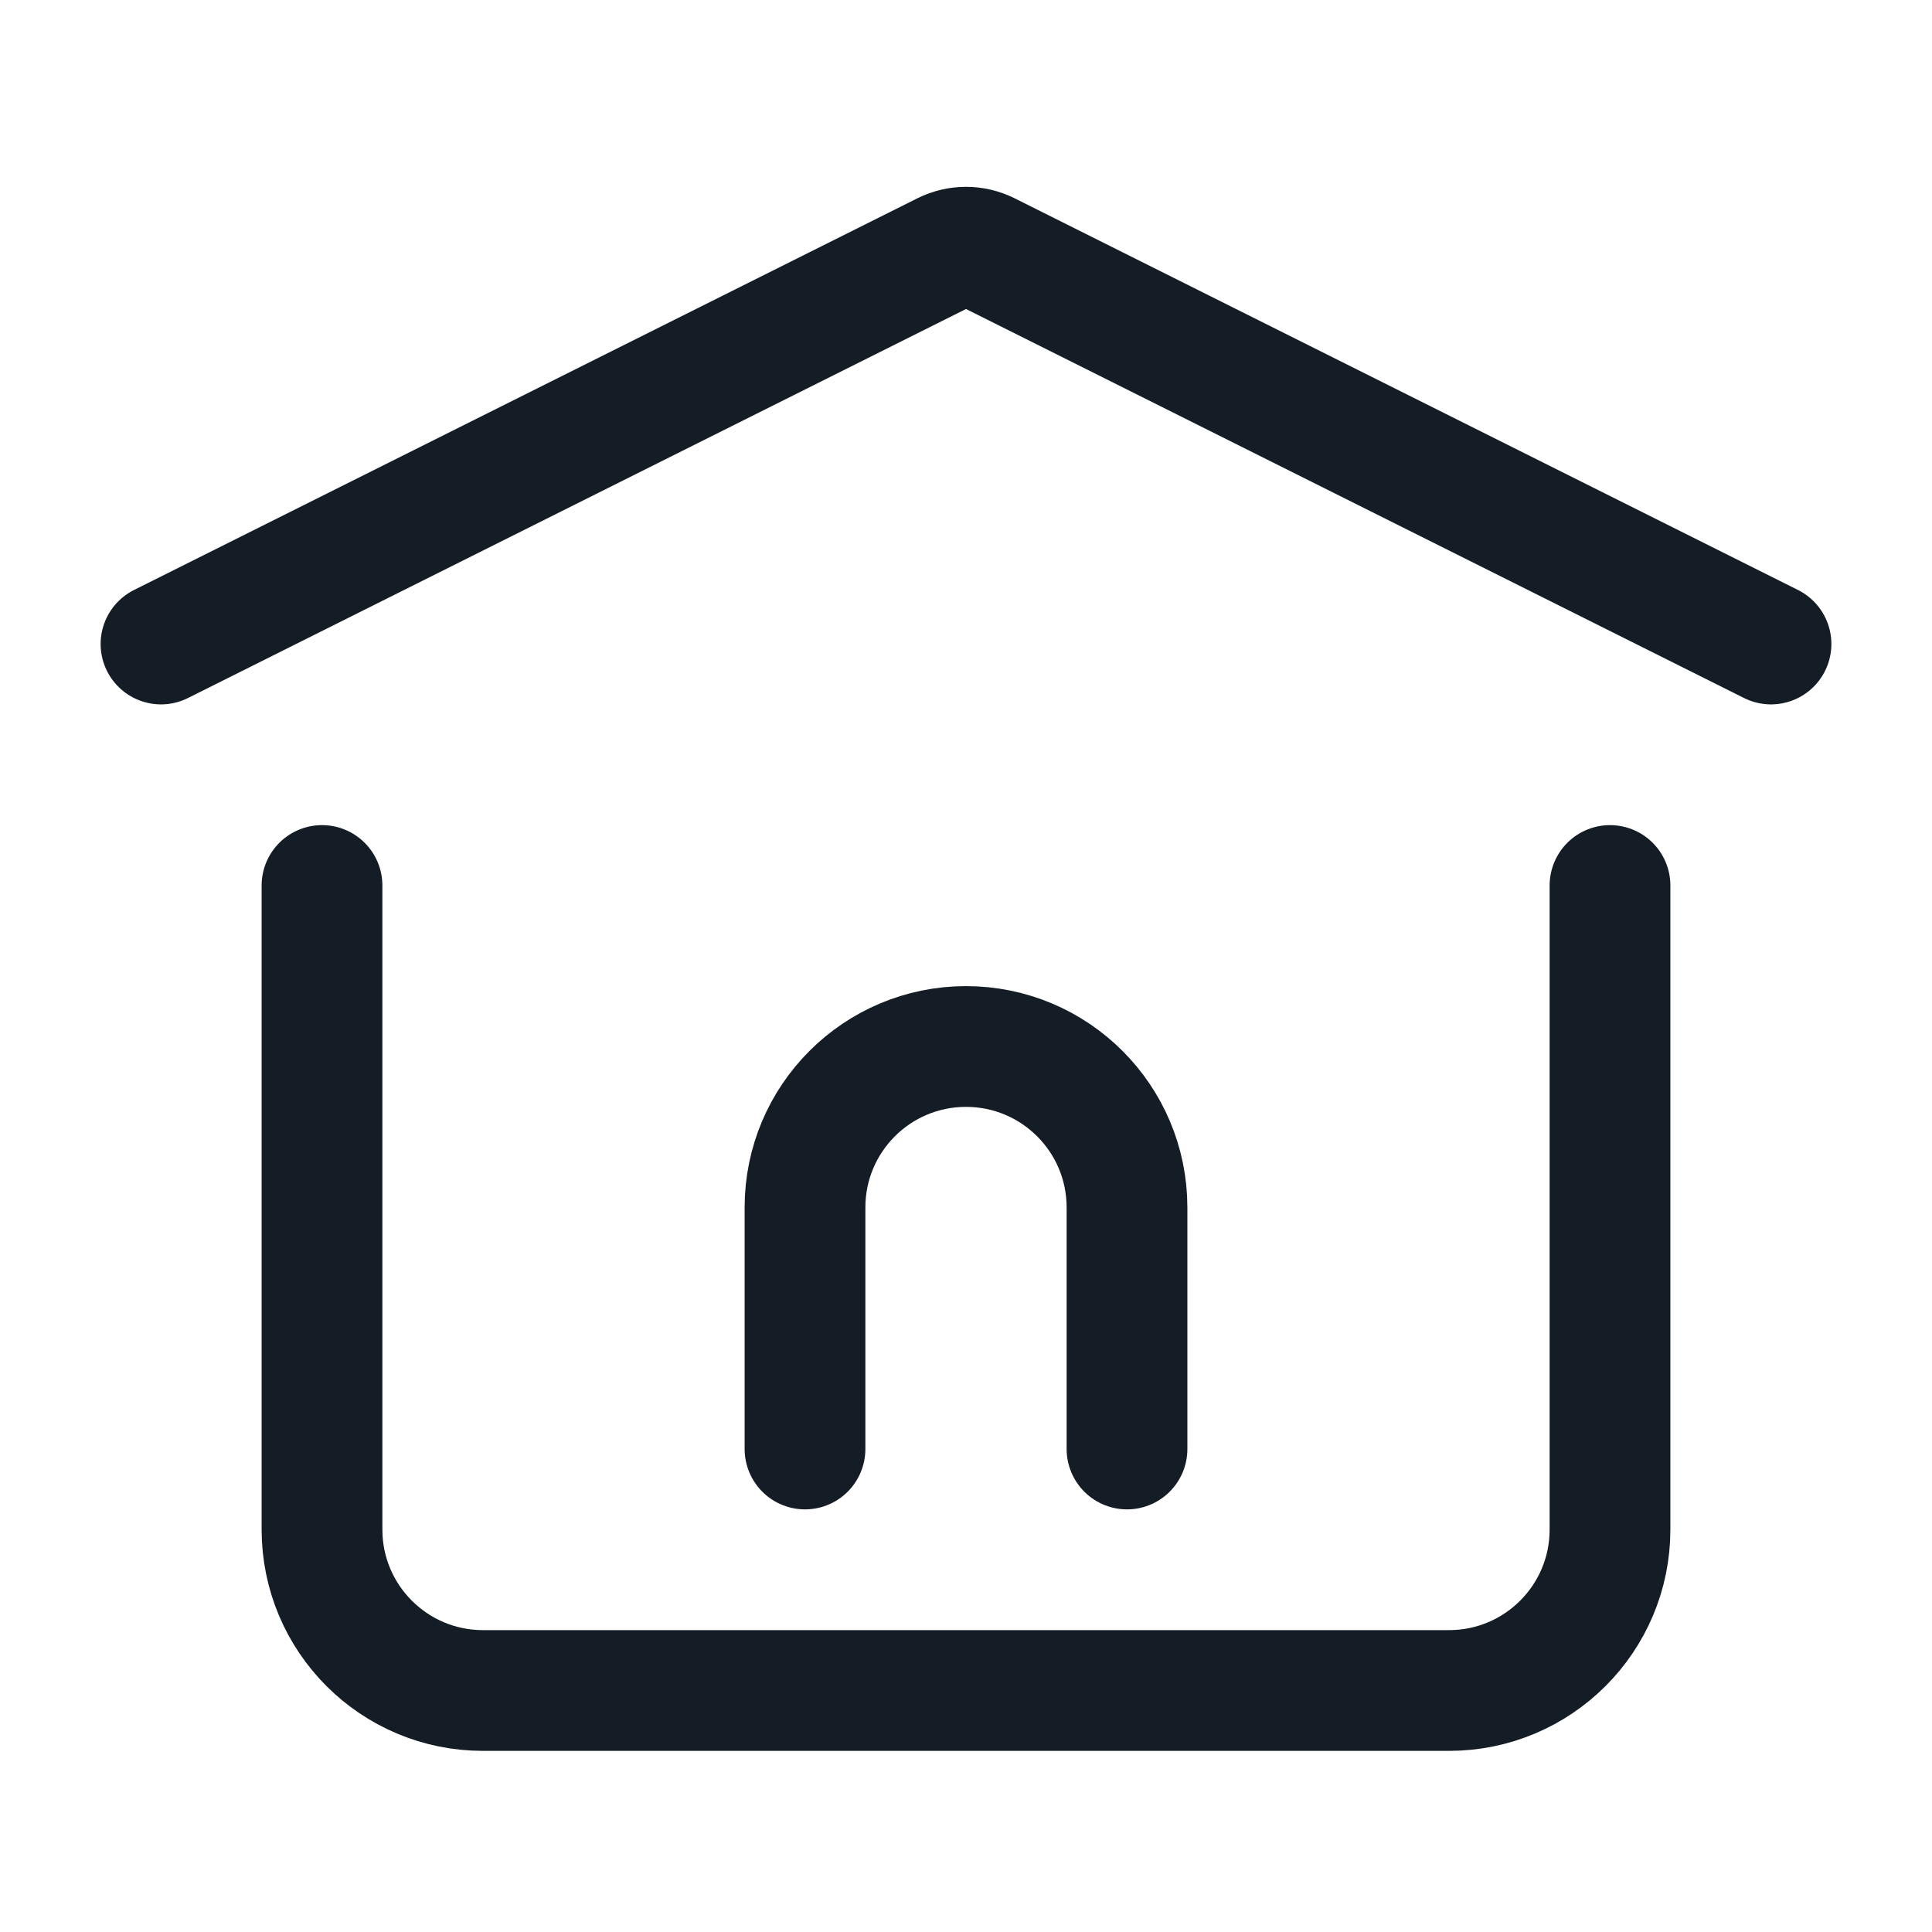 <svg width="24" height="24" viewBox="0 0 24 24" fill="none" xmlns="http://www.w3.org/2000/svg">
<path d="M14 18V15C14 13.895 13.105 13 12 13C10.895 13 10 13.895 10 15V18M2 8L11.732 3.134C11.901 3.05 12.099 3.05 12.268 3.134L22 8M20 11V19C20 20.105 19.105 21 18 21H6C4.895 21 4 20.105 4 19V11" stroke="#141C25" stroke-width="1.5" stroke-linecap="round" stroke-linejoin="round"/>
</svg>
